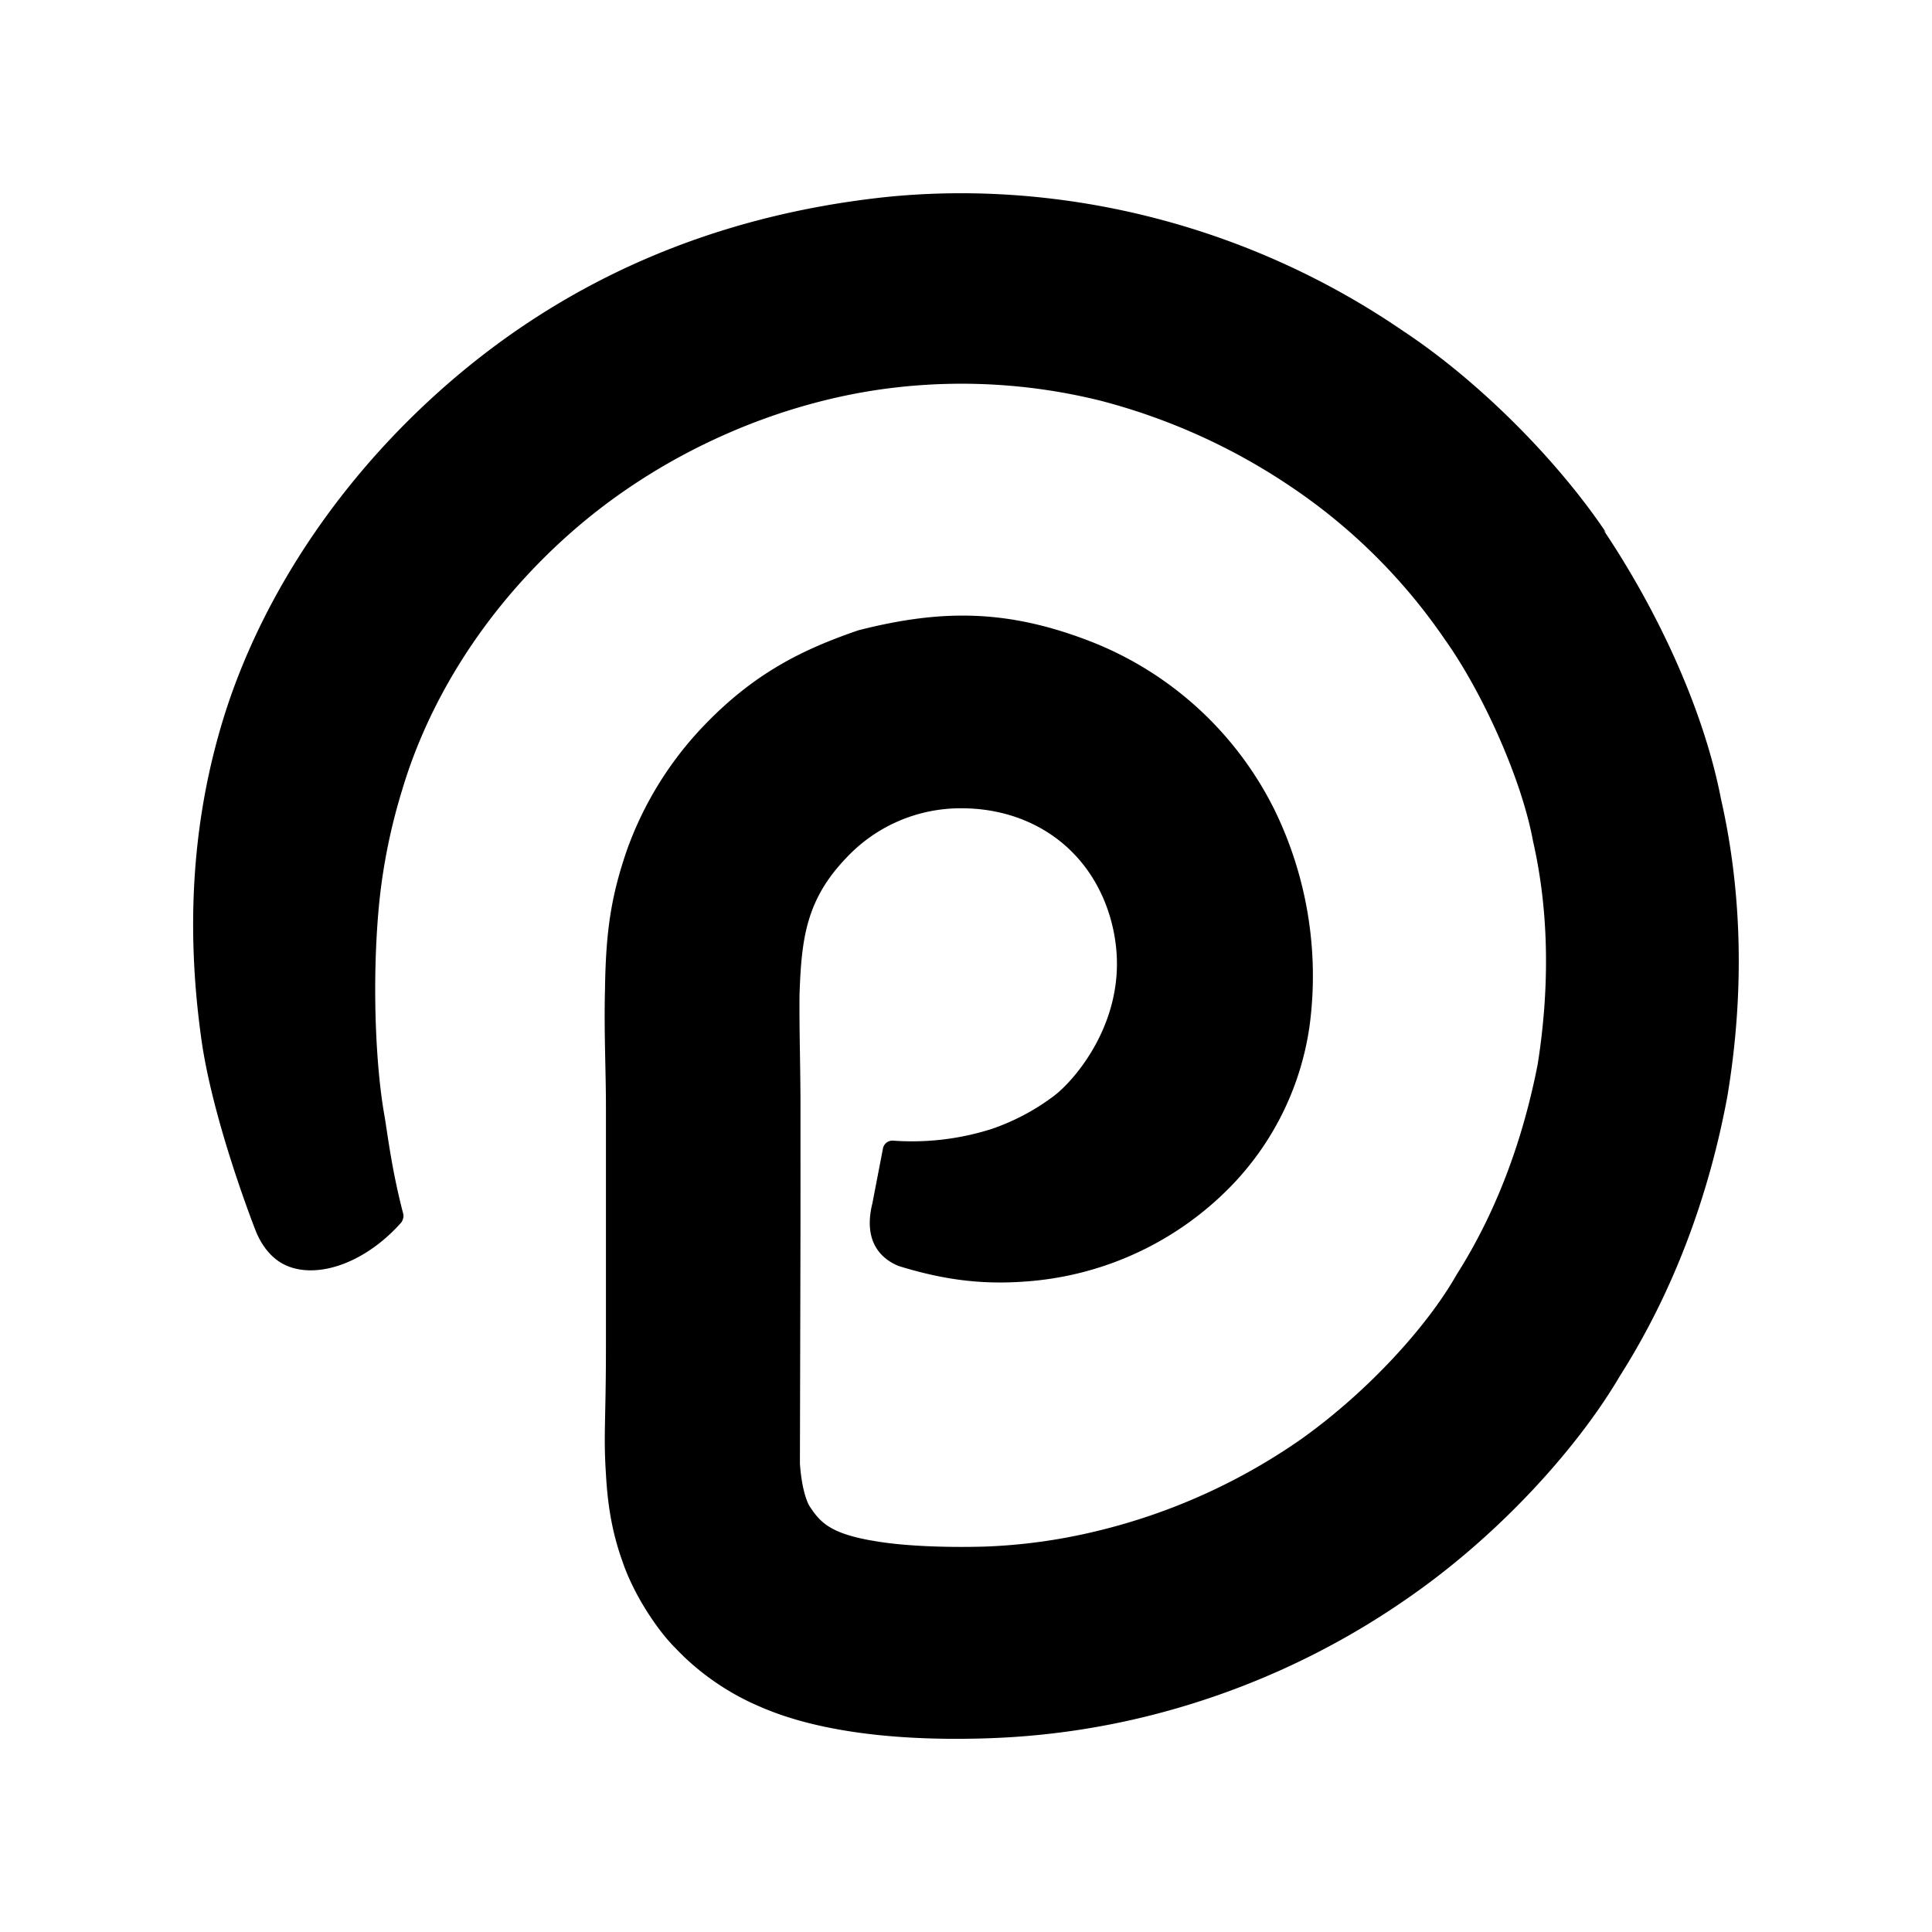 <svg xmlns="http://www.w3.org/2000/svg" width="100%" height="100%" viewBox="-3 -3 30 30"><path d="M21.939 5.27C21.211 4.183 20 2.941 18.784 2.137 16.258.407 13.332-.207 10.744.061c-2.699.291-5.01 1.308-6.91 3.004C2.074 4.637.912 6.559.4 8.392c-.518 1.833-.449 3.53-.264 4.808.195 1.297.841 2.929.841 2.929.132.313.315.44.41.493.472.258 1.247.031 1.842-.637.03-.041.046-.098.03-.146-.166-.639-.226-1.12-.285-1.492-.135-.736-.195-1.969-.105-3.109a9.06 9.06 0 01.375-1.969c.406-1.367 1.262-2.794 2.6-3.98 1.441-1.277 3.289-2.066 5.046-2.27a8.971 8.971 0 013.199.203 9.598 9.598 0 012.975 1.348 8.9 8.9 0 012.374 2.363c.568.797 1.185 2.141 1.366 3.125.256 1.12.256 2.307.074 3.463-.225 1.158-.631 2.284-1.262 3.275-.435.768-1.337 1.783-2.403 2.545a9.363 9.363 0 01-3.184 1.434 8.686 8.686 0 01-1.728.24c-.521.016-1.212 0-1.697-.082-.721-.115-.871-.299-1.036-.549 0 0-.115-.18-.147-.662.011-4.405.009-3.229.009-5.516 0-.646-.021-1.232-.015-1.764.03-.873.104-1.473.728-2.123a2.429 2.429 0 011.777-.768c.211 0 .938.01 1.577.541.685.572.8 1.354.827 1.563.156 1.223-.652 2.134-.962 2.365a3.484 3.484 0 01-.962.51 4.08 4.08 0 01-1.531.182.15.15 0 00-.158.119l-.165.856c-.161.65.2.888.41.972.671.207 1.266.293 1.971.24a4.934 4.934 0 003.052-1.346 4.471 4.471 0 001.359-2.645 5.877 5.877 0 00-.556-3.35 5.366 5.366 0 00-2.81-2.583c-1.291-.508-2.318-.526-3.642-.188l-.015.005c-.86.296-1.596.661-2.362 1.452a5.426 5.426 0 00-1.217 1.953c-.26.752-.33 1.313-.342 2.185-.016.646.015 1.246.015 1.808v3.701c0 1.184-.04 1.389 0 1.998.022.404.078.861.255 1.352.182.541.564 1.096.826 1.352.367.391.834.705 1.293.9 1.051.467 2.478.541 3.635.496a11.903 11.903 0 002.291-.314 12.216 12.216 0 004.235-1.918c1.367-.963 2.555-2.277 3.211-3.393.841-1.326 1.385-2.814 1.668-4.343.255-1.532.243-3.103-.099-4.612-.27-1.4-.991-2.936-1.823-4.176l.038.037z"/></svg>